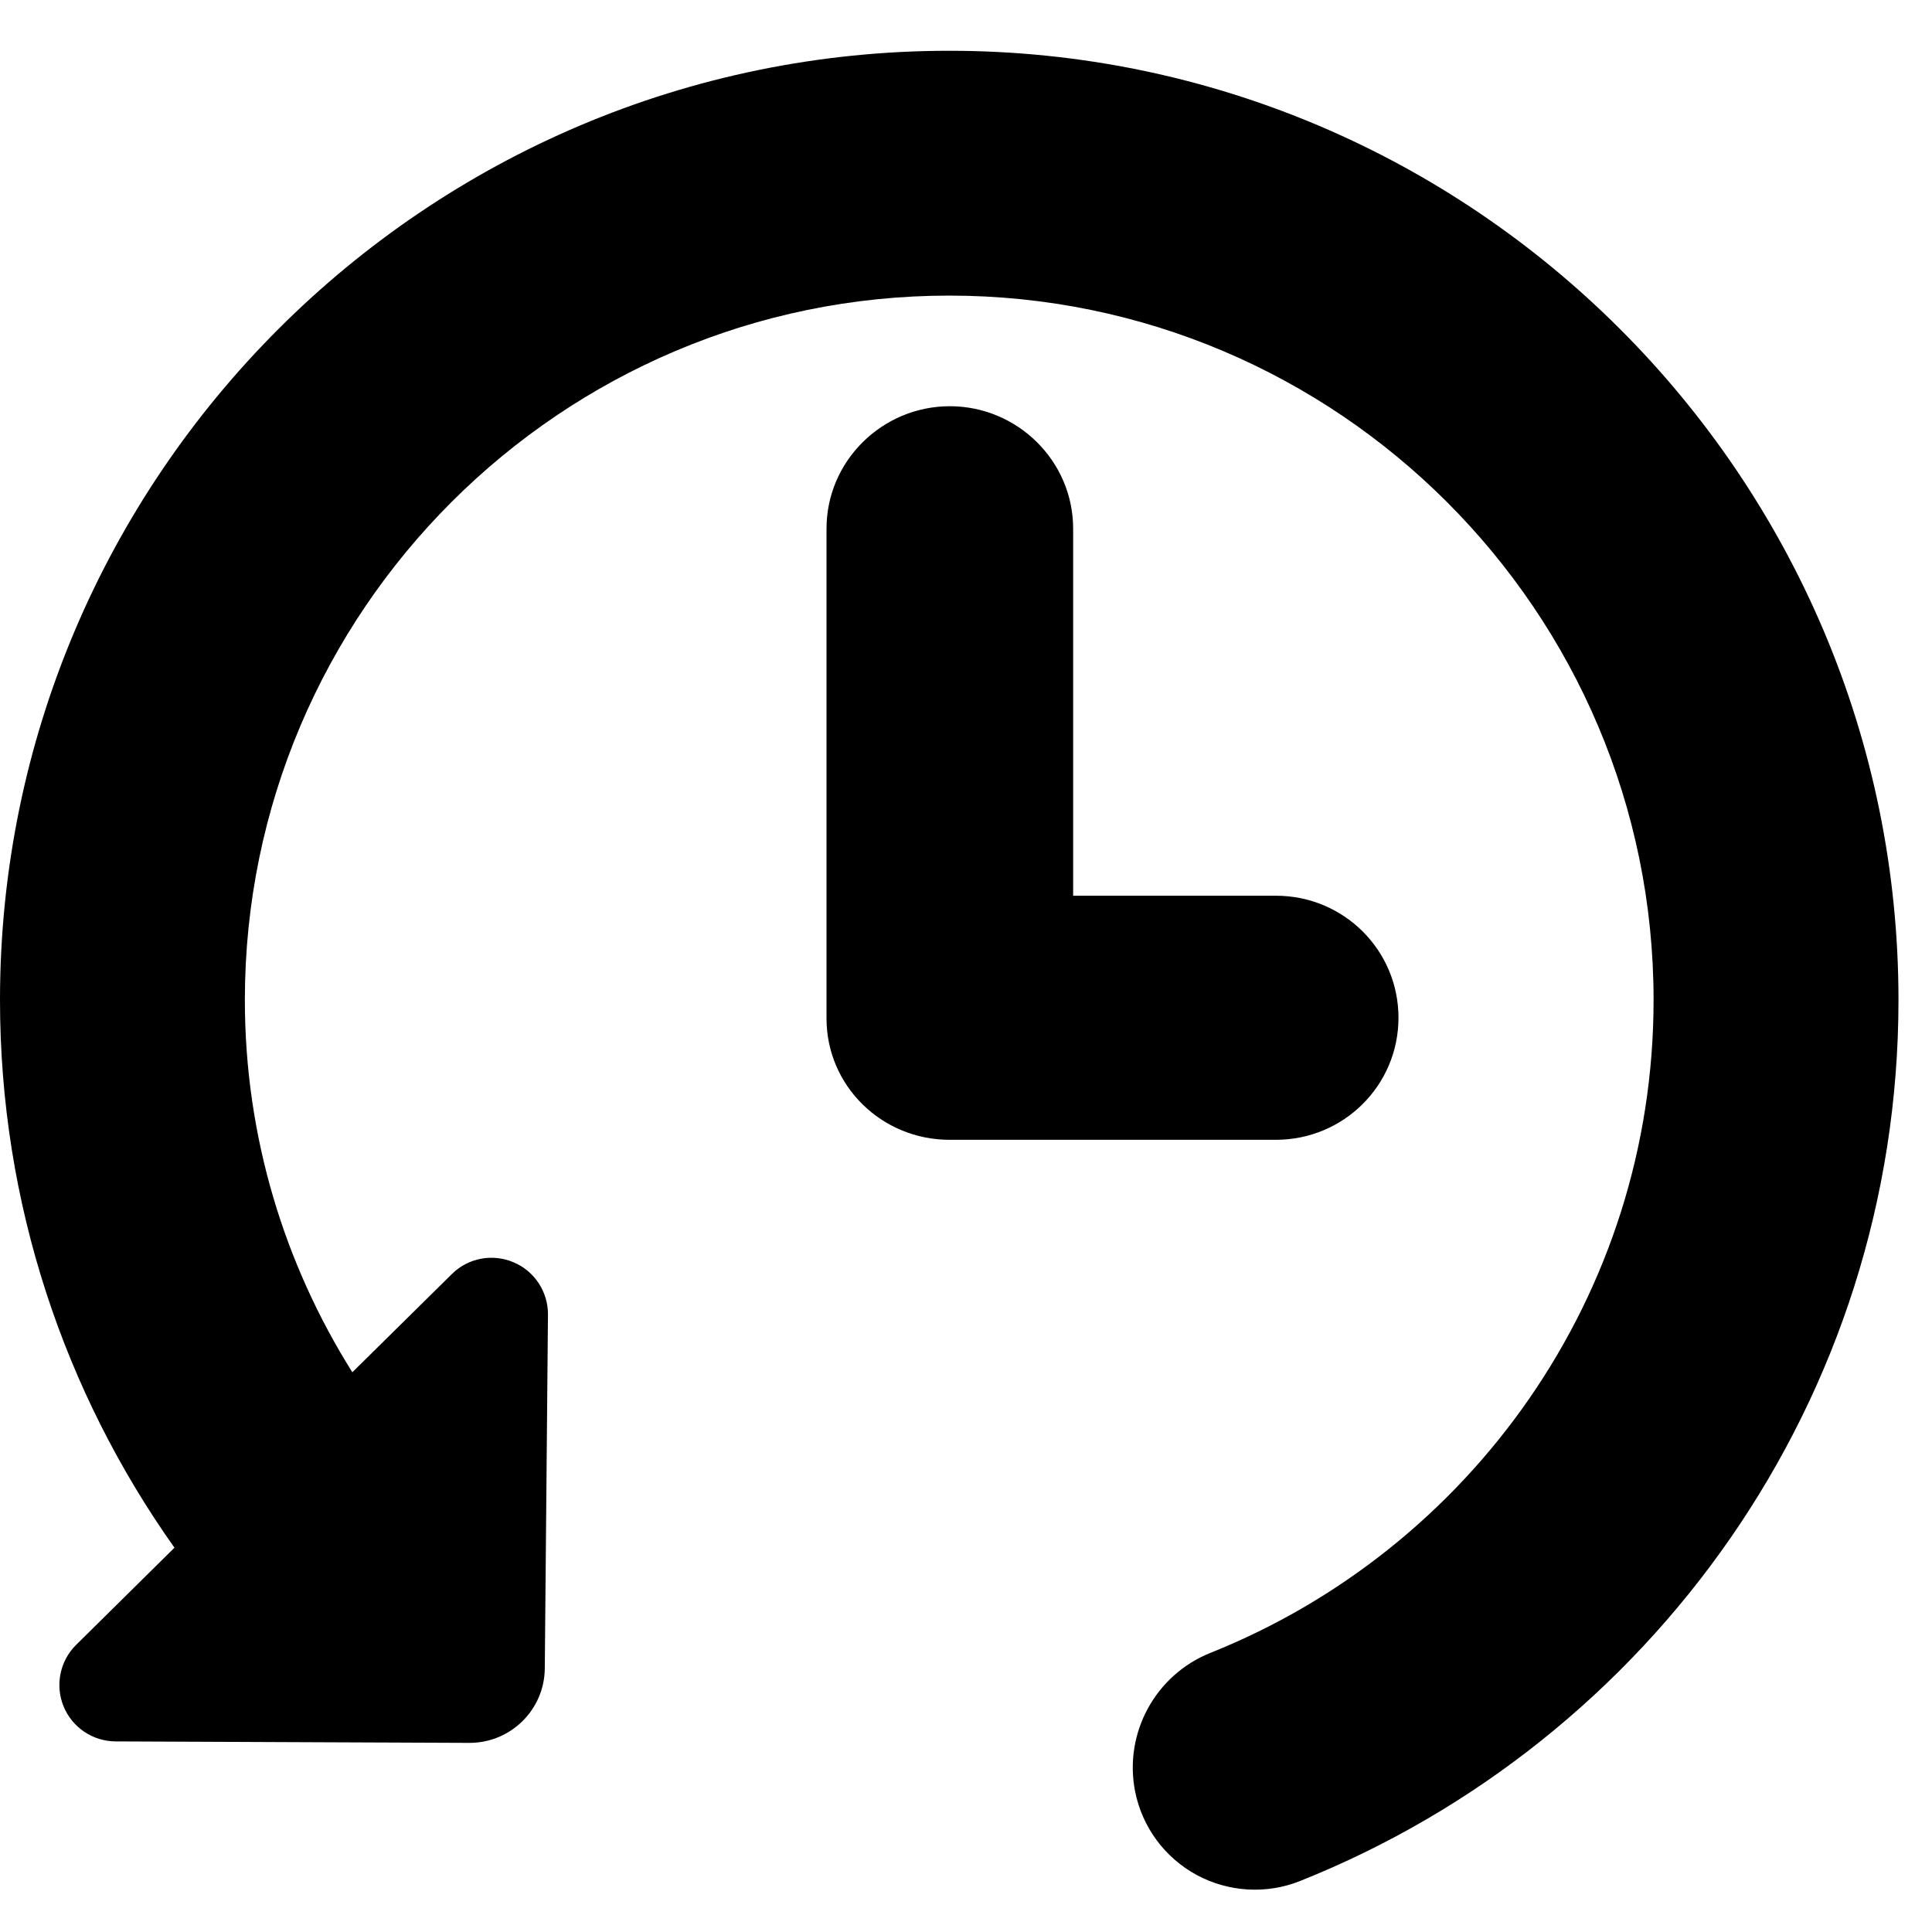 <?xml version="1.0" encoding="UTF-8"?>
<svg width="100px" height="100px" viewBox="0 0 100 100" version="1.1" xmlns="http://www.w3.org/2000/svg" xmlns:xlink="http://www.w3.org/1999/xlink">
    <!-- Generator: Sketch 64 (93537) - https://sketch.com -->
    <title>timeback</title>
    <desc>Created with Sketch.</desc>
    <g id="timeback" stroke="none" stroke-width="1" fill="none" fill-rule="evenodd">
        <g id="countdown" transform="translate(0, 1.087)" fill="#000000" fill-rule="nonzero">
            <path d="M72.385,51.591 C72.385,48.091 69.548,45.276 66.048,45.276 L55.546,45.276 L55.546,26.276 C55.546,22.776 52.663,19.939 49.163,19.939 C45.663,19.939 42.78,22.776 42.78,26.276 L42.78,51.624 C42.78,55.124 45.646,57.909 49.146,57.909 L66.043,57.909 C69.548,57.907 72.385,55.091 72.385,51.591 Z" id="Path"></path>
            <path d="M49.133,1.541 C22.039,1.541 0,23.583 0,50.672 C0,61.224 3.348,71.007 9.03,79.022 L3.943,84.048 C3.102,84.878 2.843,86.135 3.289,87.23 C3.737,88.326 4.8,89.043 5.985,89.048 L24.293,89.124 C26.433,89.13 28.178,87.409 28.198,85.274 L28.363,66.965 C28.374,65.78 27.67,64.707 26.58,64.248 C25.491,63.785 24.228,64.024 23.389,64.857 L18.237,69.941 C14.724,64.348 12.674,57.752 12.674,50.672 C12.674,30.57 29.028,14.213 49.133,14.213 C69.235,14.213 85.589,30.567 85.589,50.672 C85.589,65.996 76.078,79.098 62.652,84.465 C59.798,85.607 58.157,88.626 58.754,91.643 C59.12,93.483 60.287,95.063 61.935,95.959 C63.585,96.85 65.548,96.97 67.289,96.274 C85.415,89.043 98.265,71.348 98.265,50.672 C98.263,23.583 76.222,1.541 49.133,1.541 Z" id="Path"></path>
        </g>
    </g>
</svg>